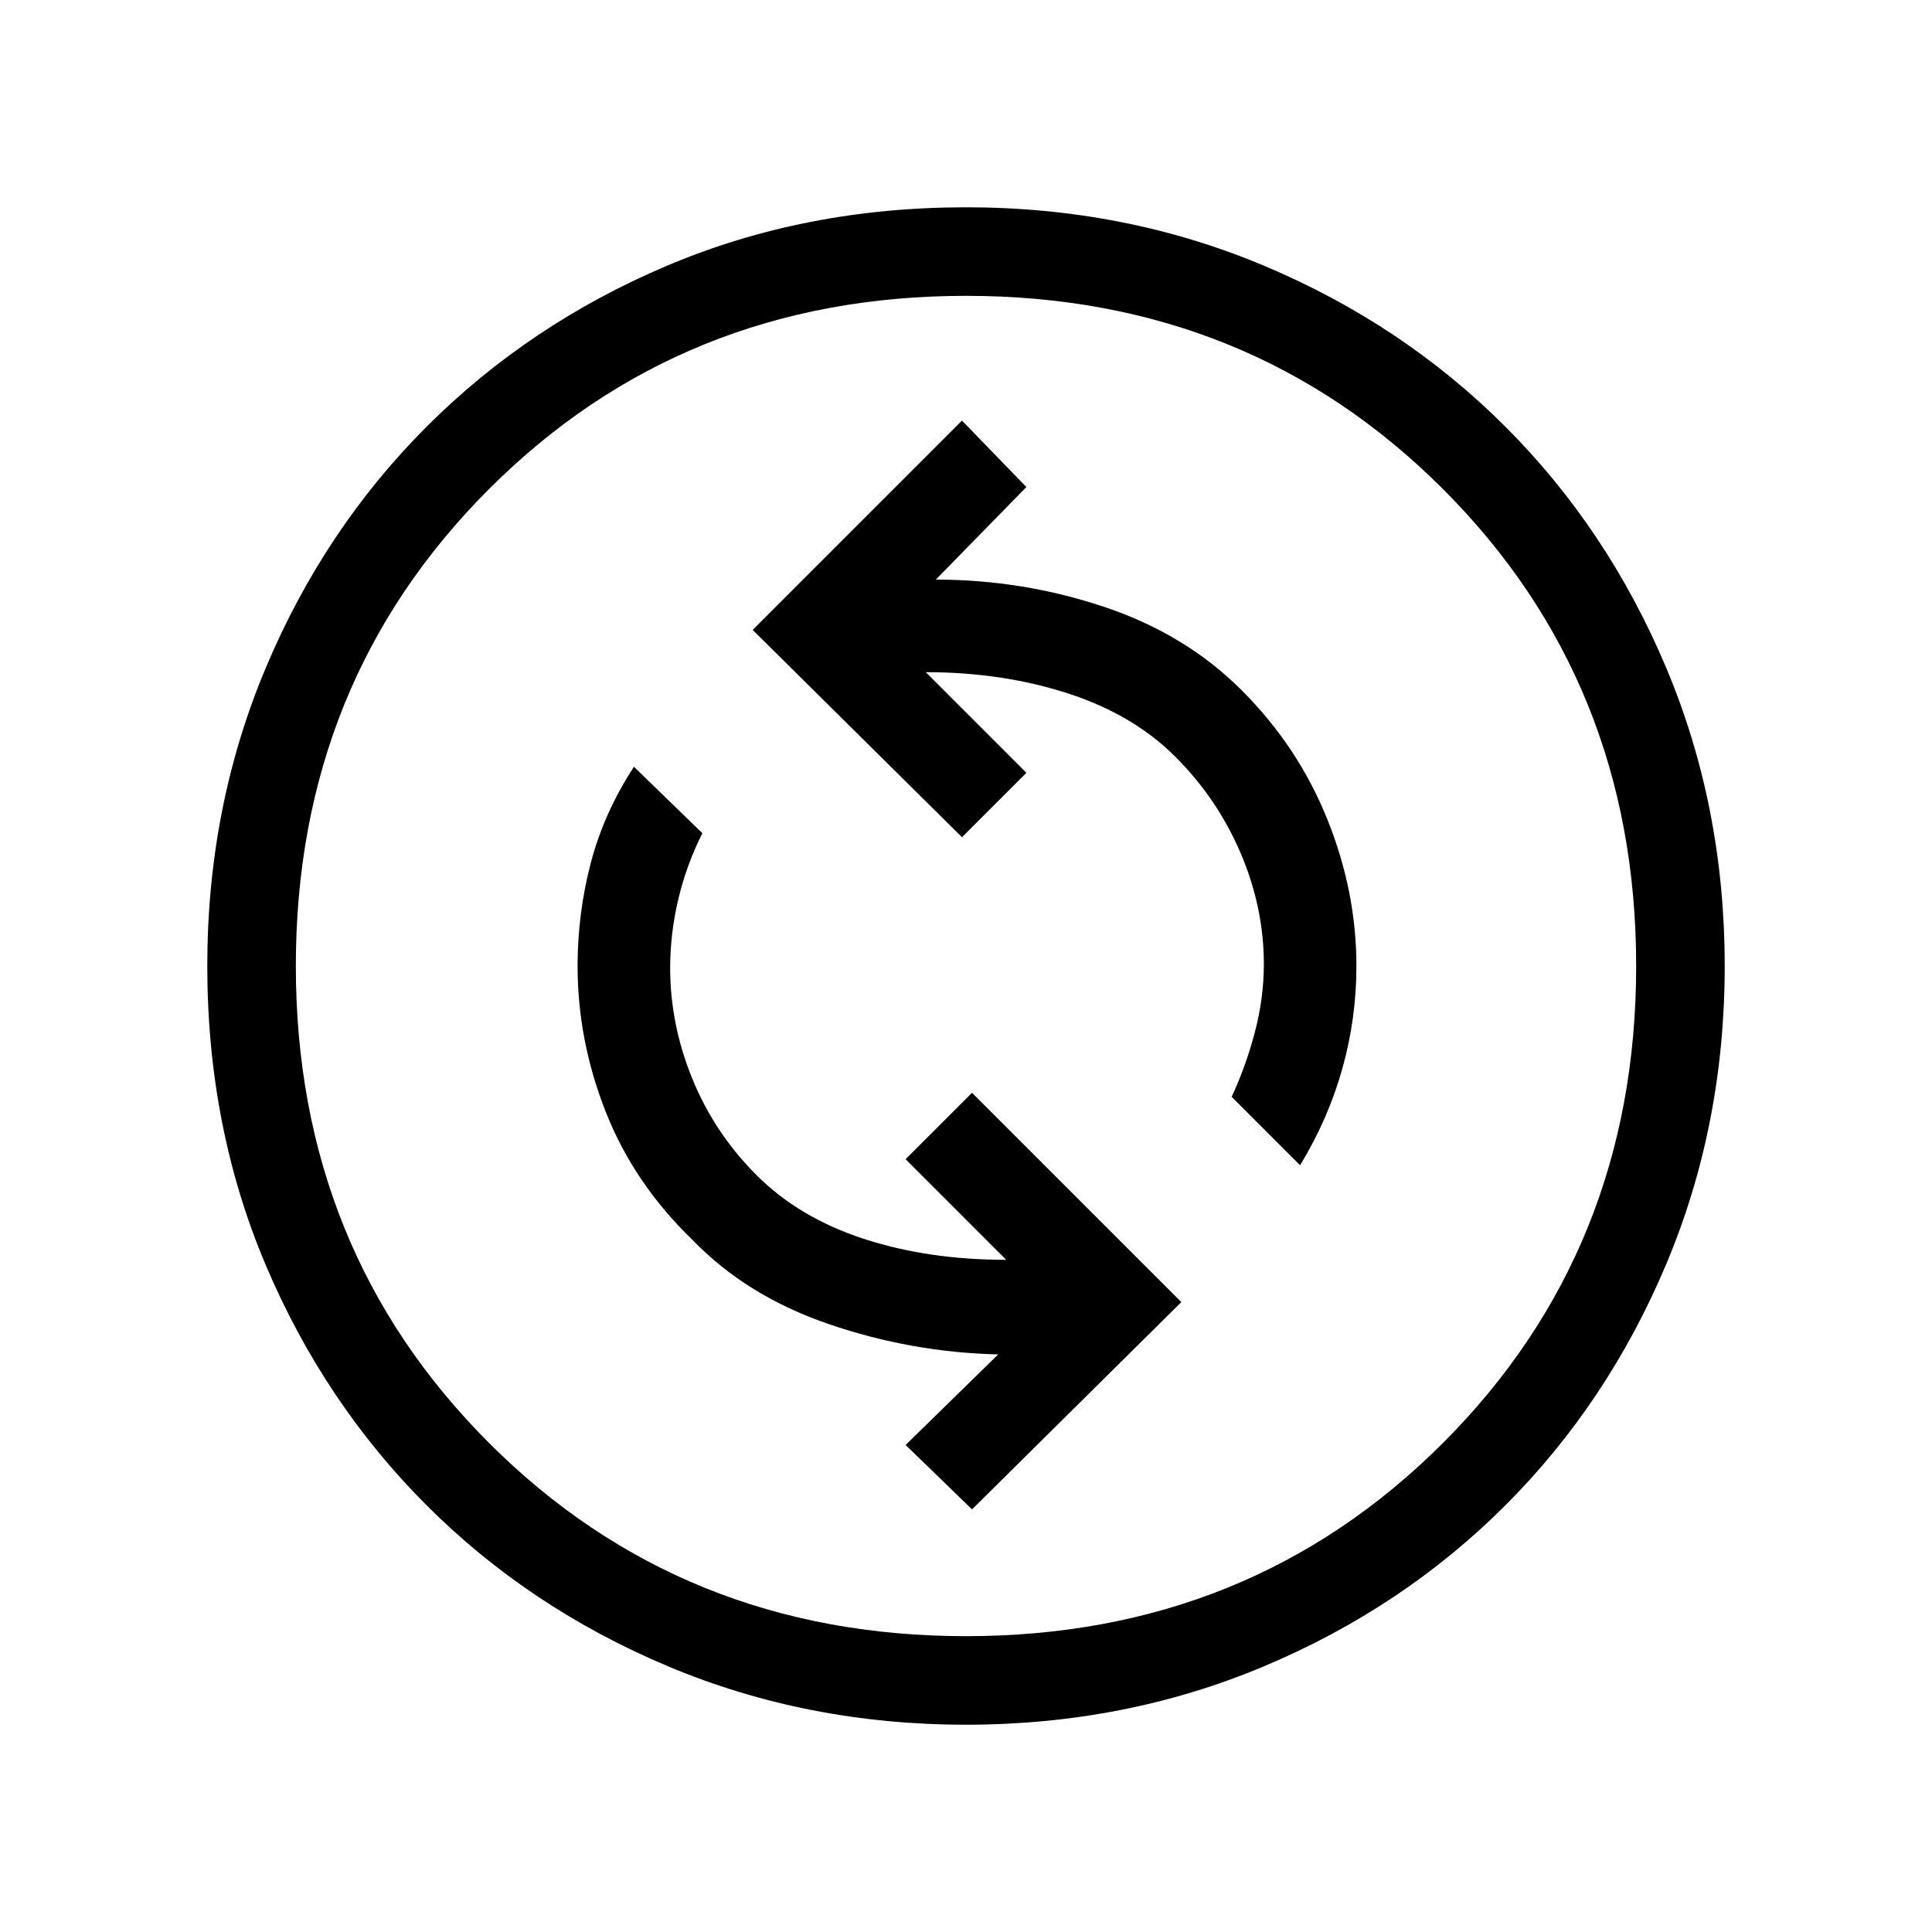 <svg xmlns="http://www.w3.org/2000/svg" height="48" width="48"><path d="M32.3 28.95Q33 27.8 33.35 26.55Q33.7 25.3 33.7 24Q33.7 22.15 32.975 20.35Q32.25 18.55 30.85 17.15Q29.45 15.75 27.425 15.075Q25.4 14.4 23.25 14.4L25.5 12.1L23.9 10.45L18.7 15.65L23.9 20.8L25.5 19.2L23 16.7Q24.9 16.7 26.525 17.225Q28.15 17.75 29.2 18.8Q30.25 19.85 30.825 21.2Q31.4 22.55 31.4 23.95Q31.4 24.8 31.175 25.65Q30.95 26.5 30.6 27.25ZM24.15 37.5 29.35 32.35 24.15 27.15 22.5 28.8 25 31.3Q23.05 31.3 21.45 30.775Q19.85 30.25 18.8 29.2Q17.75 28.15 17.2 26.8Q16.65 25.45 16.65 24.05Q16.65 23.2 16.85 22.35Q17.05 21.5 17.45 20.7L15.75 19.05Q15 20.2 14.675 21.45Q14.35 22.7 14.35 24Q14.35 25.85 15.05 27.625Q15.75 29.4 17.2 30.8Q18.55 32.2 20.6 32.9Q22.65 33.6 24.8 33.65L22.5 35.9ZM24 42.85Q20.05 42.85 16.6 41.4Q13.15 39.95 10.6 37.4Q8.05 34.85 6.6 31.425Q5.15 28 5.15 24Q5.15 20.05 6.6 16.6Q8.05 13.15 10.6 10.6Q13.15 8.05 16.575 6.6Q20 5.15 24 5.15Q27.95 5.15 31.4 6.6Q34.85 8.05 37.4 10.6Q39.95 13.15 41.4 16.6Q42.85 20.05 42.85 24Q42.85 27.95 41.4 31.4Q39.95 34.85 37.4 37.4Q34.85 39.95 31.4 41.4Q27.95 42.85 24 42.85ZM24 24Q24 24 24 24Q24 24 24 24Q24 24 24 24Q24 24 24 24Q24 24 24 24Q24 24 24 24Q24 24 24 24Q24 24 24 24ZM24 40.65Q31.05 40.65 35.85 35.85Q40.65 31.05 40.65 24Q40.65 16.95 35.85 12.15Q31.05 7.35 24 7.35Q16.95 7.35 12.15 12.15Q7.35 16.95 7.35 24Q7.35 31.05 12.15 35.85Q16.95 40.65 24 40.65Z"/></svg>